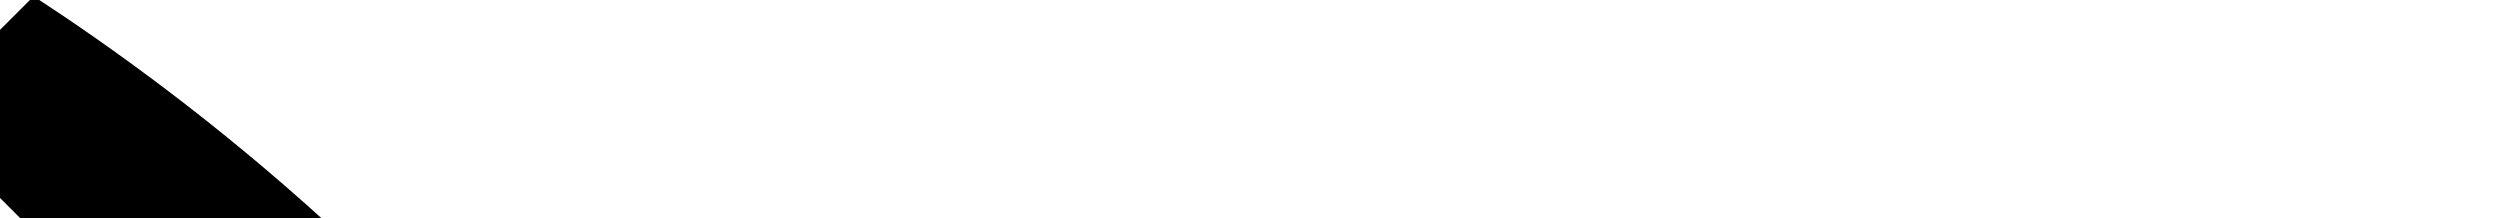 <svg enable-background="new 0 0 1504 131.3" viewBox="0 0 1504 131.3" xmlns="http://www.w3.org/2000/svg"><path d="m877.8 85c139.5 24.4 348 33.5 632.2-48.2-.2 32.5-.3 65-.5 97.4-505.9 0-1011.6 0-1517.5 0 0-33.3 0-66.7 0-100.1 54.2-11.4 129.5-23.9 220-28.2 91-4.3 173.6 1 307.4 18.6 183.2 24.2 295.2 49.4 358.4 60.5z" fill="#000000" transform="rotate(45 50 50)"/>

</svg>